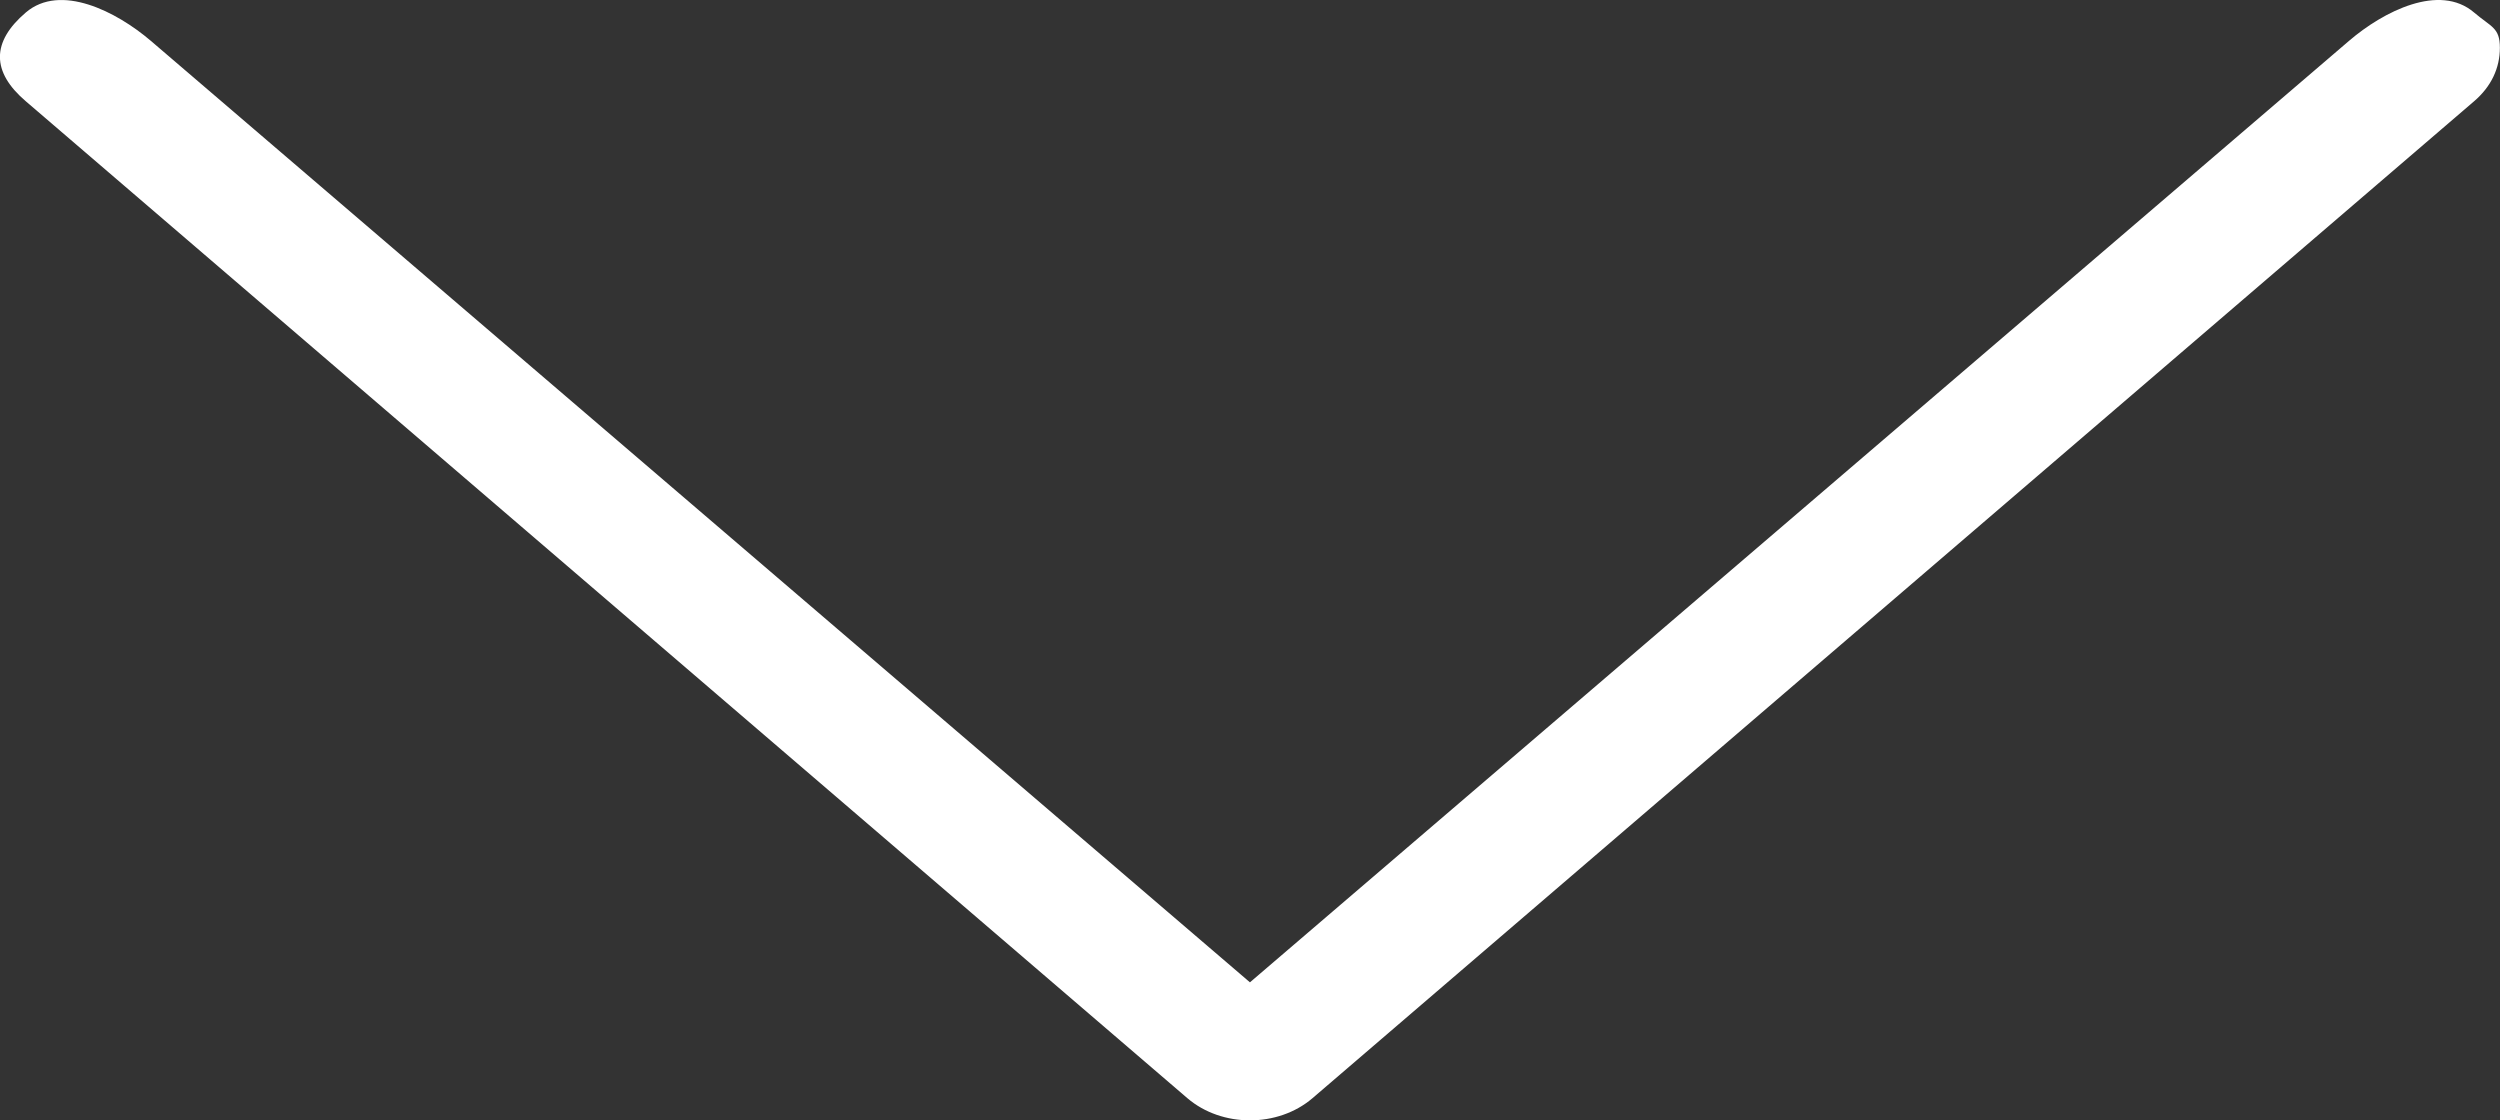 <?xml version="1.0" encoding="utf-8"?>
<!-- Generator: Adobe Illustrator 17.0.0, SVG Export Plug-In . SVG Version: 6.00 Build 0)  -->
<!DOCTYPE svg PUBLIC "-//W3C//DTD SVG 1.1//EN" "http://www.w3.org/Graphics/SVG/1.1/DTD/svg11.dtd">
<svg version="1.1" id="Слой_1" xmlns="http://www.w3.org/2000/svg" xmlns:xlink="http://www.w3.org/1999/xlink" x="0px" y="0px"
	 width="19.843px" height="8.893px" viewBox="214.377 283.193 19.843 8.893" enable-background="new 214.377 283.193 19.843 8.893"
	 xml:space="preserve">
<rect x="214.377" y="283.193" width="19.843" height="8.893" fill="#333333" stroke="none"/>
<path fill="#FFFFFF" d="M234.014,283.997c0.137-0.117,0.205-0.264,0.205-0.425c0-0.161-0.068-0.163-0.205-0.28
	c-0.274-0.234-0.718-0.01-0.992,0.225l-8.724,7.473l-8.724-7.473c-0.274-0.234-0.718-0.459-0.992-0.225s-0.274,0.471,0,0.705
	l9.22,7.913c0.274,0.234,0.718,0.234,0.992,0L234.014,283.997z"/>
</svg>
